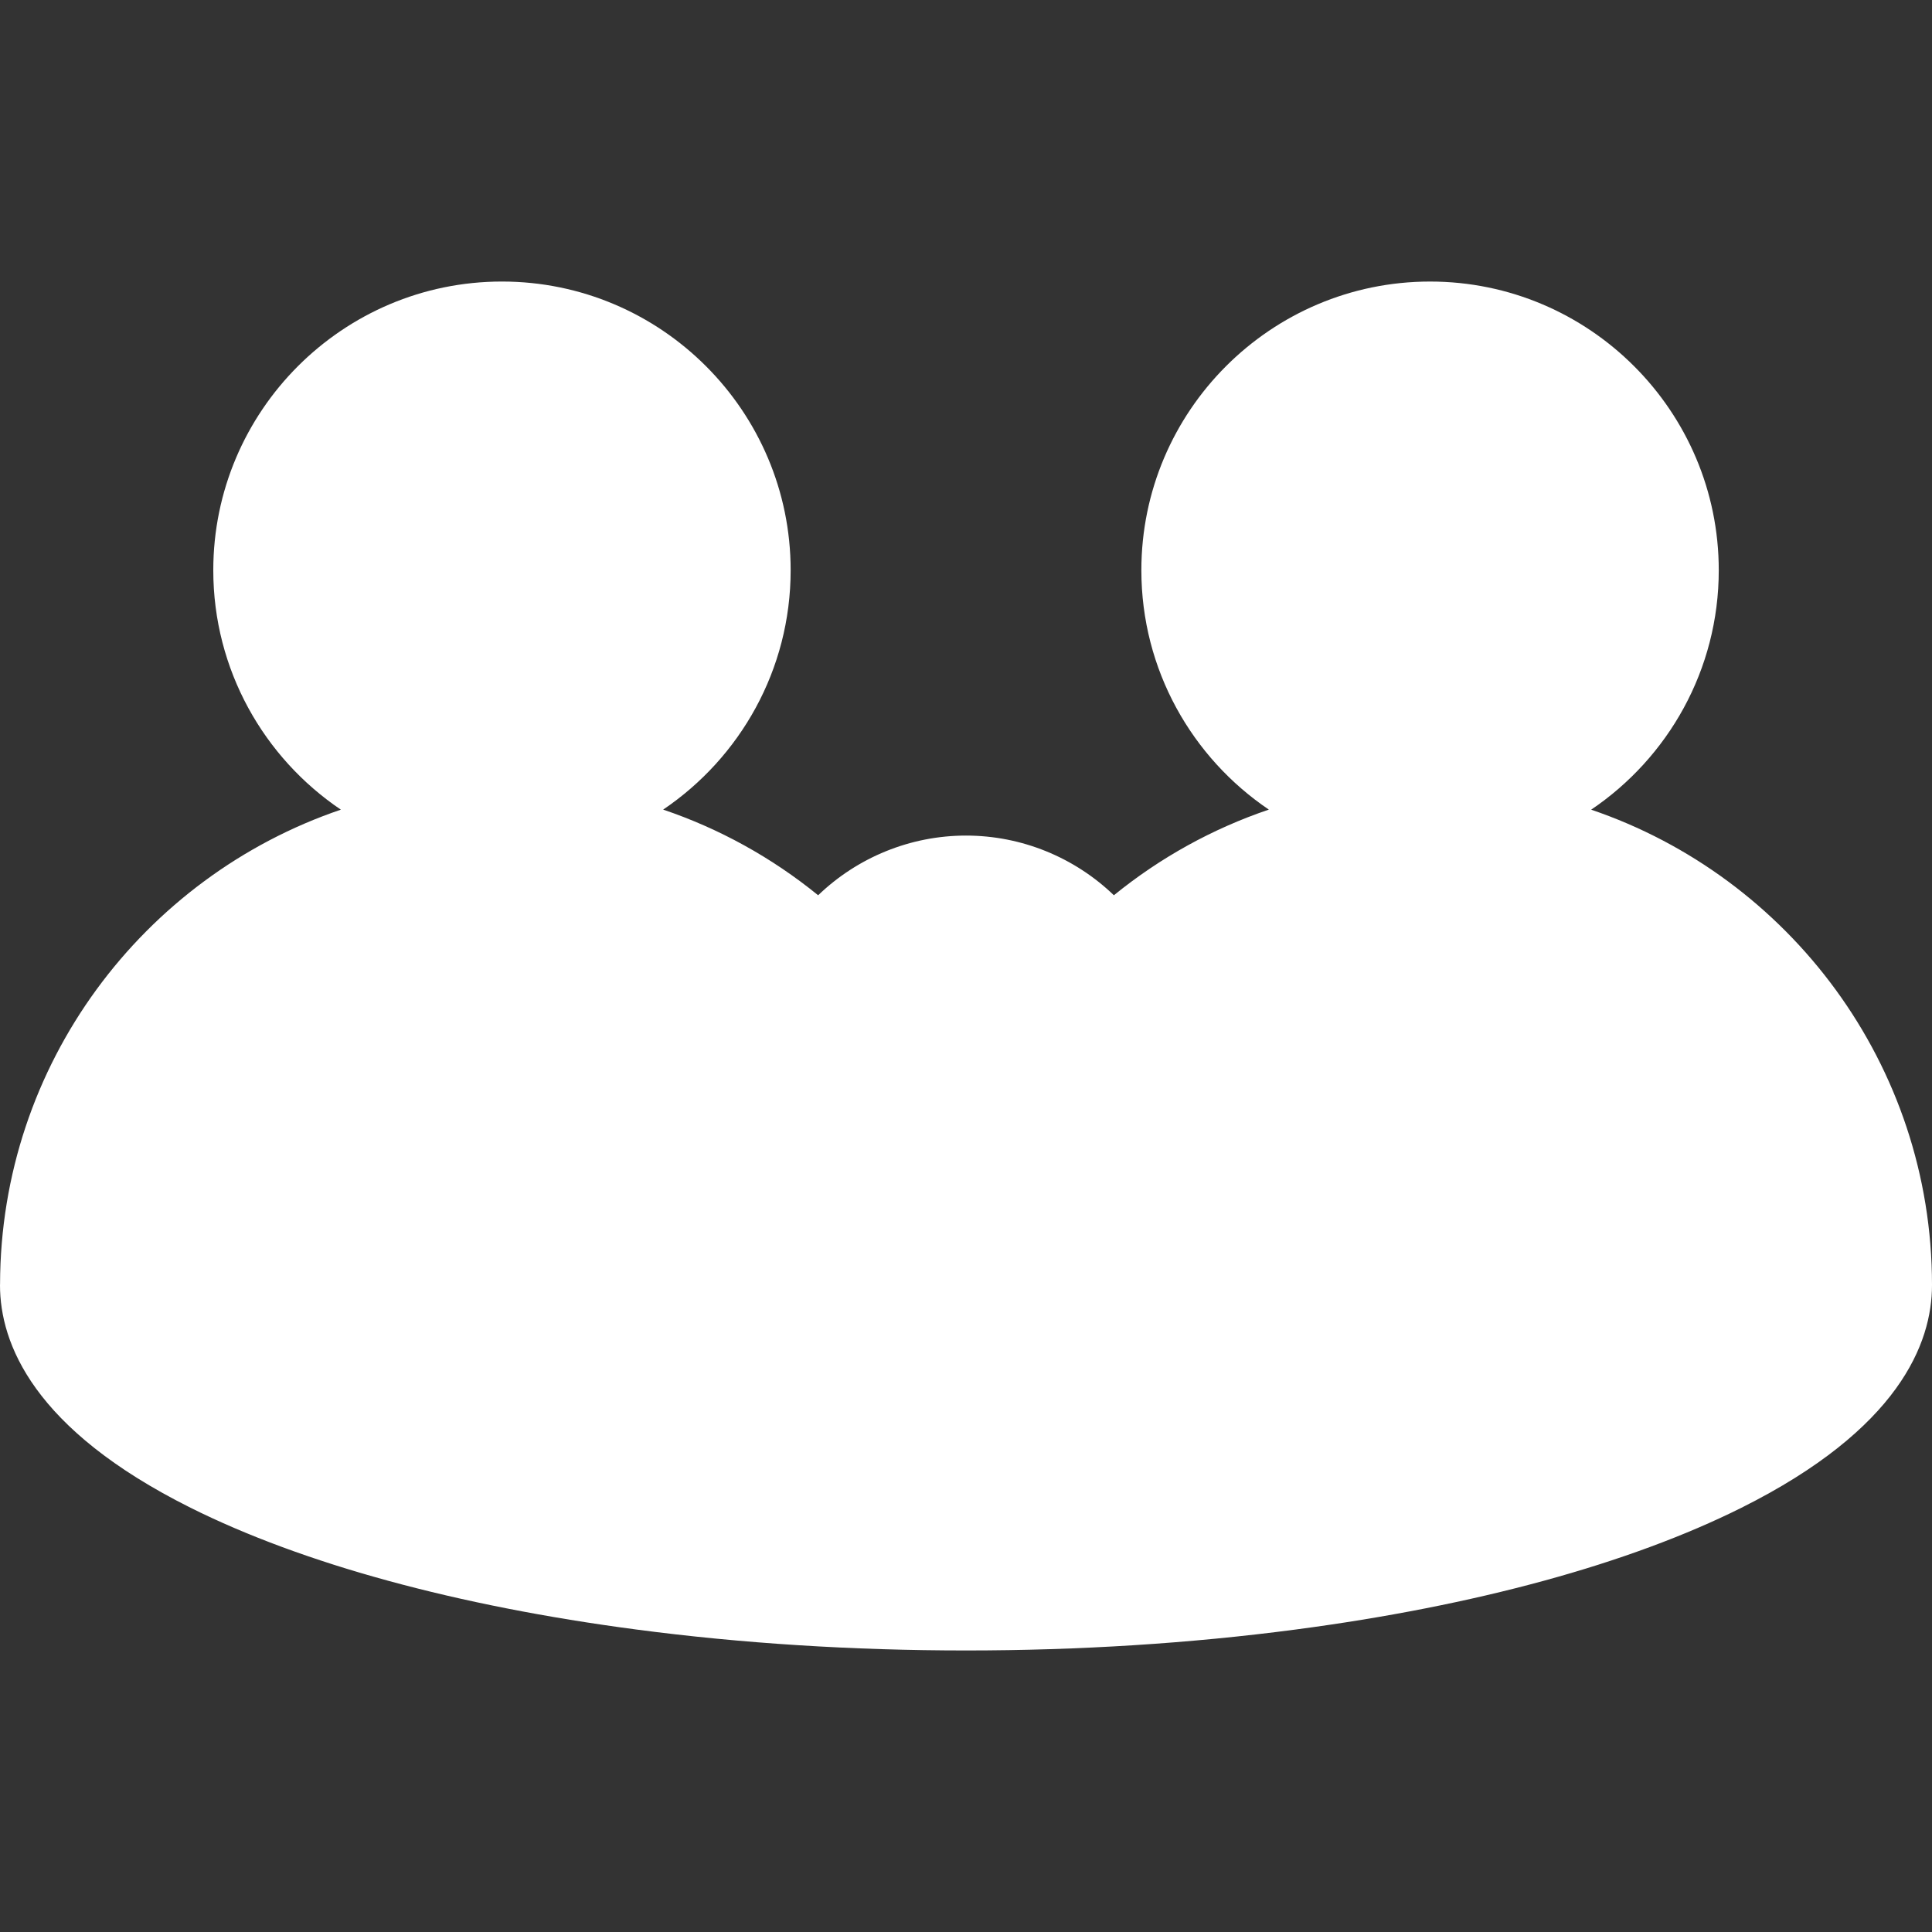 <?xml version="1.0"?>
<svg xmlns="http://www.w3.org/2000/svg" xmlns:xlink="http://www.w3.org/1999/xlink" version="1.1" id="Capa_1" x="0px" y="0px" viewBox="0 0 512 512" style="enable-background:new 0 0 512 512;" xml:space="preserve" width="512px" height="512px" class=""><rect x="0" y="0" width="512" height="512" fill="#333333" stroke="none"/><g><path style="fill:#FFFFFF" d="M378.98,219.589c-37.758,0-68.477-30.715-68.477-68.467c0-37.758,30.719-68.477,68.477-68.477  s68.477,30.719,68.477,68.477C447.458,188.875,416.739,219.589,378.98,219.589z" data-original="#FBC8AD" class="active-path" data-old_color="#FBC8AD"/><path style="fill:#FFFFFF" d="M340.048,410.545c0-46.339-37.704-84.038-84.048-84.038v-4.016c24.54,0,44.504-19.965,44.504-44.504  c0-9.125-2.747-17.897-7.943-25.368l-0.983-1.413l1.247-1.188c23.327-22.213,53.925-34.447,86.156-34.447  c68.918,0,124.988,56.07,124.988,124.988c0,18.853-15.92,36.771-46.04,51.814c-28.942,14.456-68.919,25.35-115.611,31.503l-2.27,0.3  L340.048,410.545L340.048,410.545z" data-original="#44C973" class="" data-old_color="#44C973"/><path style="fill:#FFFFFF" d="M256,326.507c-26.748,0-48.509-21.766-48.509-48.52c0-9.965,2.996-19.529,8.663-27.662  c9.067-13.06,23.965-20.857,39.846-20.857c15.889,0,30.788,7.798,39.859,20.86c5.666,8.145,8.661,17.71,8.661,27.659  C304.52,304.742,282.754,326.507,256,326.507z" data-original="#FBC8AD" class="active-path" data-old_color="#FBC8AD"/><path style="fill:#FFFFFF" d="M256,429.359c-29.715,0-58.753-1.843-86.309-5.478l-1.745-0.23v-13.105  c0-48.553,39.501-88.054,88.054-88.054c48.559,0,88.064,39.501,88.064,88.054v13.105l-1.745,0.23  C314.764,427.516,285.722,429.359,256,429.359z" data-original="#45CCFF" class="" data-old_color="#45CCFF"/><path style="fill:#FFFFFF" d="M169.692,423.88c-46.695-6.153-86.676-17.046-115.619-31.503  c-30.122-15.045-46.042-32.961-46.042-51.815v-2.008h0.025c1.074-67.999,56.719-122.98,124.963-122.98  c32.227,0,62.827,12.234,86.166,34.446l1.249,1.19l-0.986,1.414c-5.195,7.455-7.942,16.226-7.942,25.366  c0,24.539,19.96,44.504,44.494,44.504v4.016c-46.339,0-84.038,37.699-84.038,84.038v13.634L169.692,423.88z" data-original="#FF4F4F" class="" data-old_color="#FF4F4F"/><path style="fill:#FFFFFF" d="M133.02,219.589c-37.753,0-68.467-30.715-68.467-68.467c0-37.758,30.714-68.477,68.467-68.477  c37.758,0,68.477,30.719,68.477,68.477C201.497,188.875,170.778,219.589,133.02,219.589z" data-original="#FBC8AD" class="active-path" data-old_color="#FBC8AD"/><path d="M455.283,340.562c0,5.544,4.495,10.039,10.039,10.039s10.039-4.496,10.039-10.039c0-21.427-6.899-41.703-19.952-58.635  c-3.384-4.39-9.687-5.206-14.08-1.821c-4.392,3.385-5.207,9.689-1.822,14.08C449.829,307.574,455.283,323.611,455.283,340.562z" data-original="#000000" class="" data-old_color="#000000" style="fill:#FFFFFF"/><path d="M50.484,399.562c29.732,14.85,70.59,26.013,118.158,32.28c27.902,3.68,57.294,5.547,87.359,5.547  c30.072,0,59.467-1.866,87.368-5.547c47.564-6.267,88.419-17.43,118.15-32.28c41.723-20.841,50.481-43.587,50.481-59  c0-58.419-37.855-108.163-90.324-125.991c20.383-13.757,33.813-37.064,33.813-63.449c0-42.187-34.322-76.509-76.509-76.509  s-76.509,34.322-76.509,76.509c0,26.373,13.417,49.671,33.785,63.431c-14.838,5.023-28.73,12.671-41.064,22.701  c-10.436-10.037-24.441-15.818-39.191-15.818c-14.748,0-28.754,5.783-39.184,15.818c-12.338-10.029-26.232-17.678-41.072-22.702  c20.368-13.76,33.785-37.058,33.785-63.432c0-42.187-34.322-76.509-76.509-76.509c-42.182,0-76.499,34.322-76.499,76.509  c0,26.385,13.427,49.691,33.807,63.449C37.941,232.37,0.127,281.994,0.014,340.301C0.011,340.39,0,340.475,0,340.562  C0,355.975,8.758,378.722,50.484,399.562z M179.993,413.01v-2.465c0-41.911,34.096-76.007,76.007-76.007  c41.916,0,76.017,34.096,76.017,76.007v2.465c-24.419,2.849-49.941,4.302-76.017,4.302  C229.93,417.312,204.412,415.859,179.993,413.01z M322.55,151.122c0-31.116,25.315-56.43,56.43-56.43s56.43,25.315,56.43,56.43  c0,31.111-25.315,56.42-56.43,56.42S322.55,182.233,322.55,151.122z M491.922,340.562c0,13.781-13.984,28.355-39.376,41.037  c-25.415,12.696-59.971,22.558-100.452,28.723c-0.091-40.132-24.917-74.558-60.011-88.827c12.497-10.382,20.47-26.031,20.47-43.509  c0-8.554-1.906-16.865-5.557-24.451c20.217-16.764,45.489-25.916,71.986-25.916C441.257,227.621,491.922,278.287,491.922,340.562z   M256,241.515c11.943,0,23.143,5.864,29.963,15.684c0.001,0.003,0.003,0.005,0.004,0.007c4.256,6.119,6.504,13.304,6.504,20.781  c0,20.111-16.361,36.472-36.472,36.472c-20.106,0-36.462-16.362-36.462-36.473c0-7.489,2.248-14.672,6.509-20.788  C232.867,247.379,244.063,241.515,256,241.515z M76.599,151.122c0-31.116,25.31-56.43,56.42-56.43  c31.116,0,56.43,25.315,56.43,56.43c0,31.111-25.315,56.42-56.43,56.42C101.909,207.542,76.599,182.233,76.599,151.122z   M133.02,227.621c26.492,0,51.767,9.152,71.993,25.915c-3.647,7.579-5.553,15.888-5.553,24.452c0,17.477,7.971,33.126,20.465,43.508  c-35.091,14.268-59.915,48.695-60.006,88.828c-40.485-6.165-75.045-16.028-100.462-28.723  c-25.32-12.645-39.292-27.173-39.373-40.918c0-0.04,0.006-0.079,0.006-0.119C20.088,278.287,70.749,227.621,133.02,227.621z" data-original="#000000" class="" data-old_color="#000000" style="fill:#FFFFFF"/><path d="M425.328,278.422c12.919,0,12.941-20.078,0-20.078C412.409,258.344,412.387,278.422,425.328,278.422z" data-original="#000000" class="" data-old_color="#000000" style="fill:#FFFFFF"/></g> </svg>
